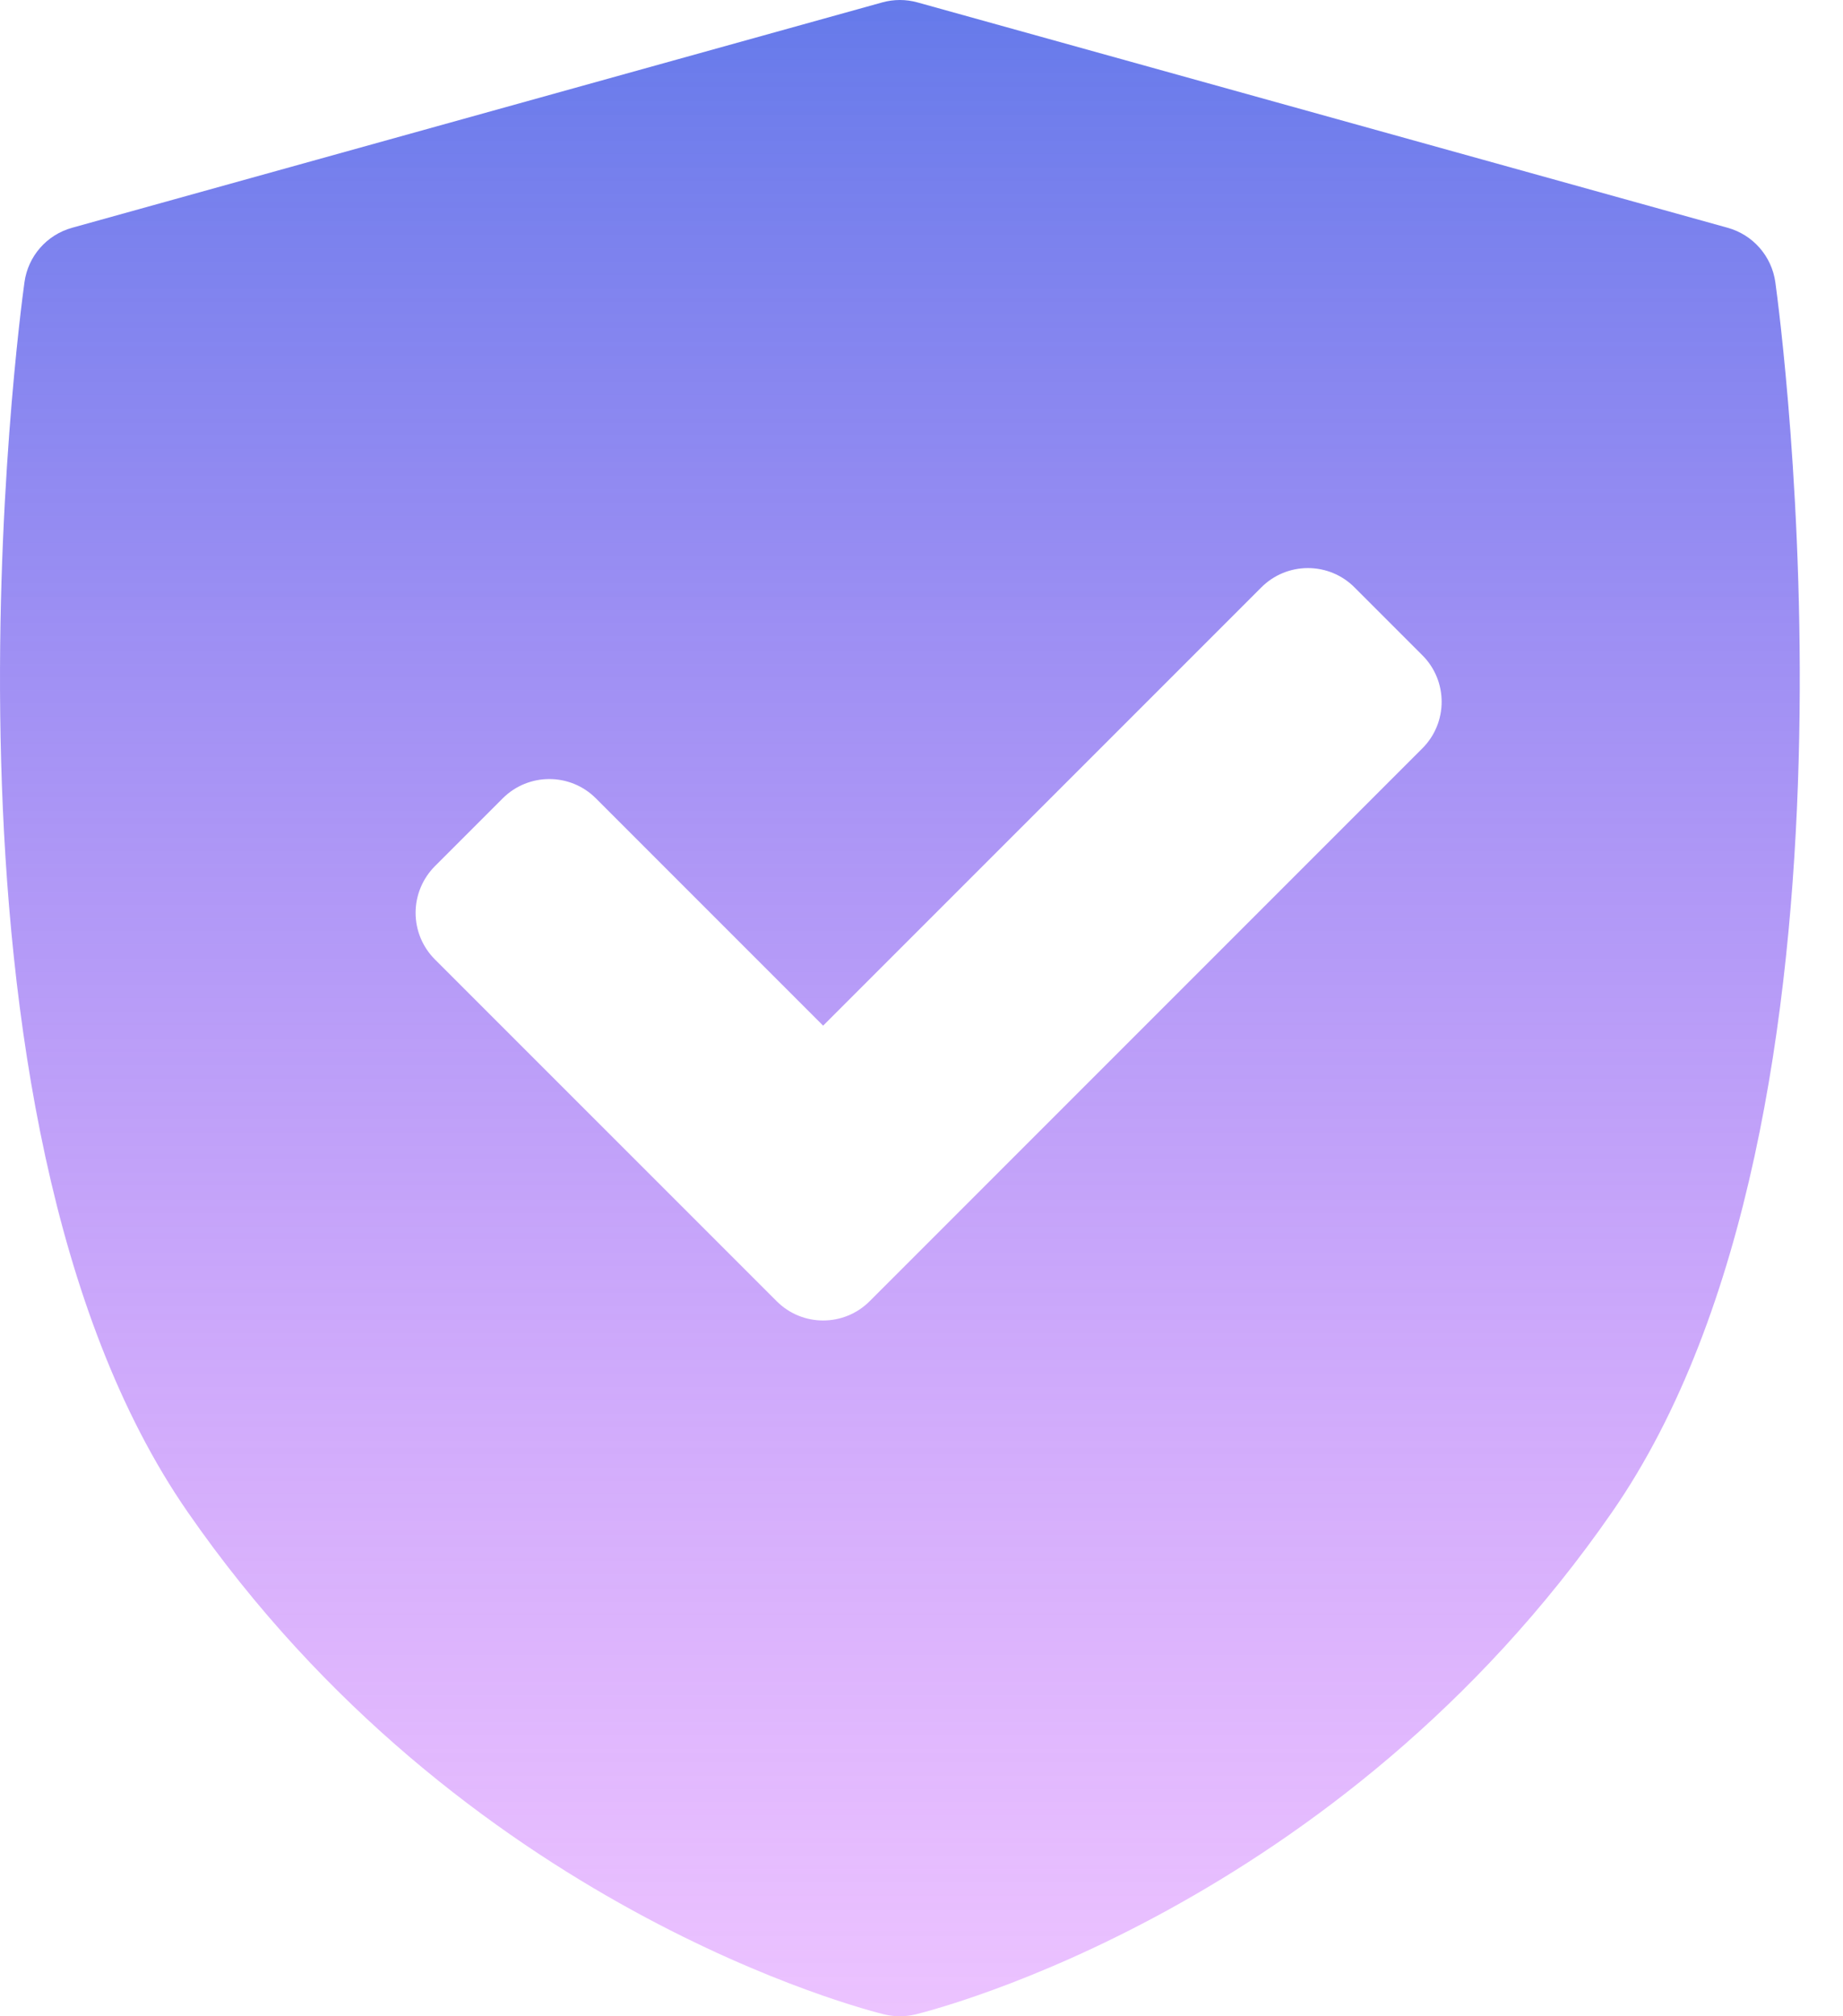 <svg width="32" height="35" viewBox="0 0 32 35" fill="none" xmlns="http://www.w3.org/2000/svg">
<path d="M30.825 4.898C30.762 4.447 30.437 4.076 29.998 3.954L15.931 0.042C15.731 -0.014 15.519 -0.014 15.318 0.042L1.251 3.954C0.812 4.076 0.487 4.447 0.425 4.898C0.343 5.485 -1.518 19.347 3.256 26.243C8.024 33.131 15.059 34.896 15.356 34.968C15.444 34.989 15.534 35 15.625 35C15.715 35 15.805 34.989 15.893 34.968C16.191 34.896 23.225 33.131 27.994 26.243C32.768 19.347 30.906 5.485 30.825 4.898ZM24.696 12.991L15.101 22.586C14.878 22.81 14.585 22.922 14.292 22.922C14 22.922 13.707 22.81 13.484 22.586L7.551 16.654C7.336 16.439 7.216 16.148 7.216 15.845C7.216 15.542 7.337 15.251 7.551 15.036L8.729 13.858C9.176 13.412 9.9 13.412 10.346 13.858L14.292 17.804L21.901 10.196C22.115 9.981 22.406 9.861 22.709 9.861C23.013 9.861 23.304 9.981 23.518 10.196L24.696 11.374C25.143 11.82 25.143 12.545 24.696 12.991Z" fill="url(#paint0_linear_64_1226)"/>
<defs>
<linearGradient id="paint0_linear_64_1226" x1="15.625" y1="0" x2="15.625" y2="35" gradientUnits="userSpaceOnUse">
<stop stop-color="#657AEA"/>
<stop offset="1" stop-color="#D06CFF" stop-opacity="0.41"/>
</linearGradient>
</defs>
</svg>
